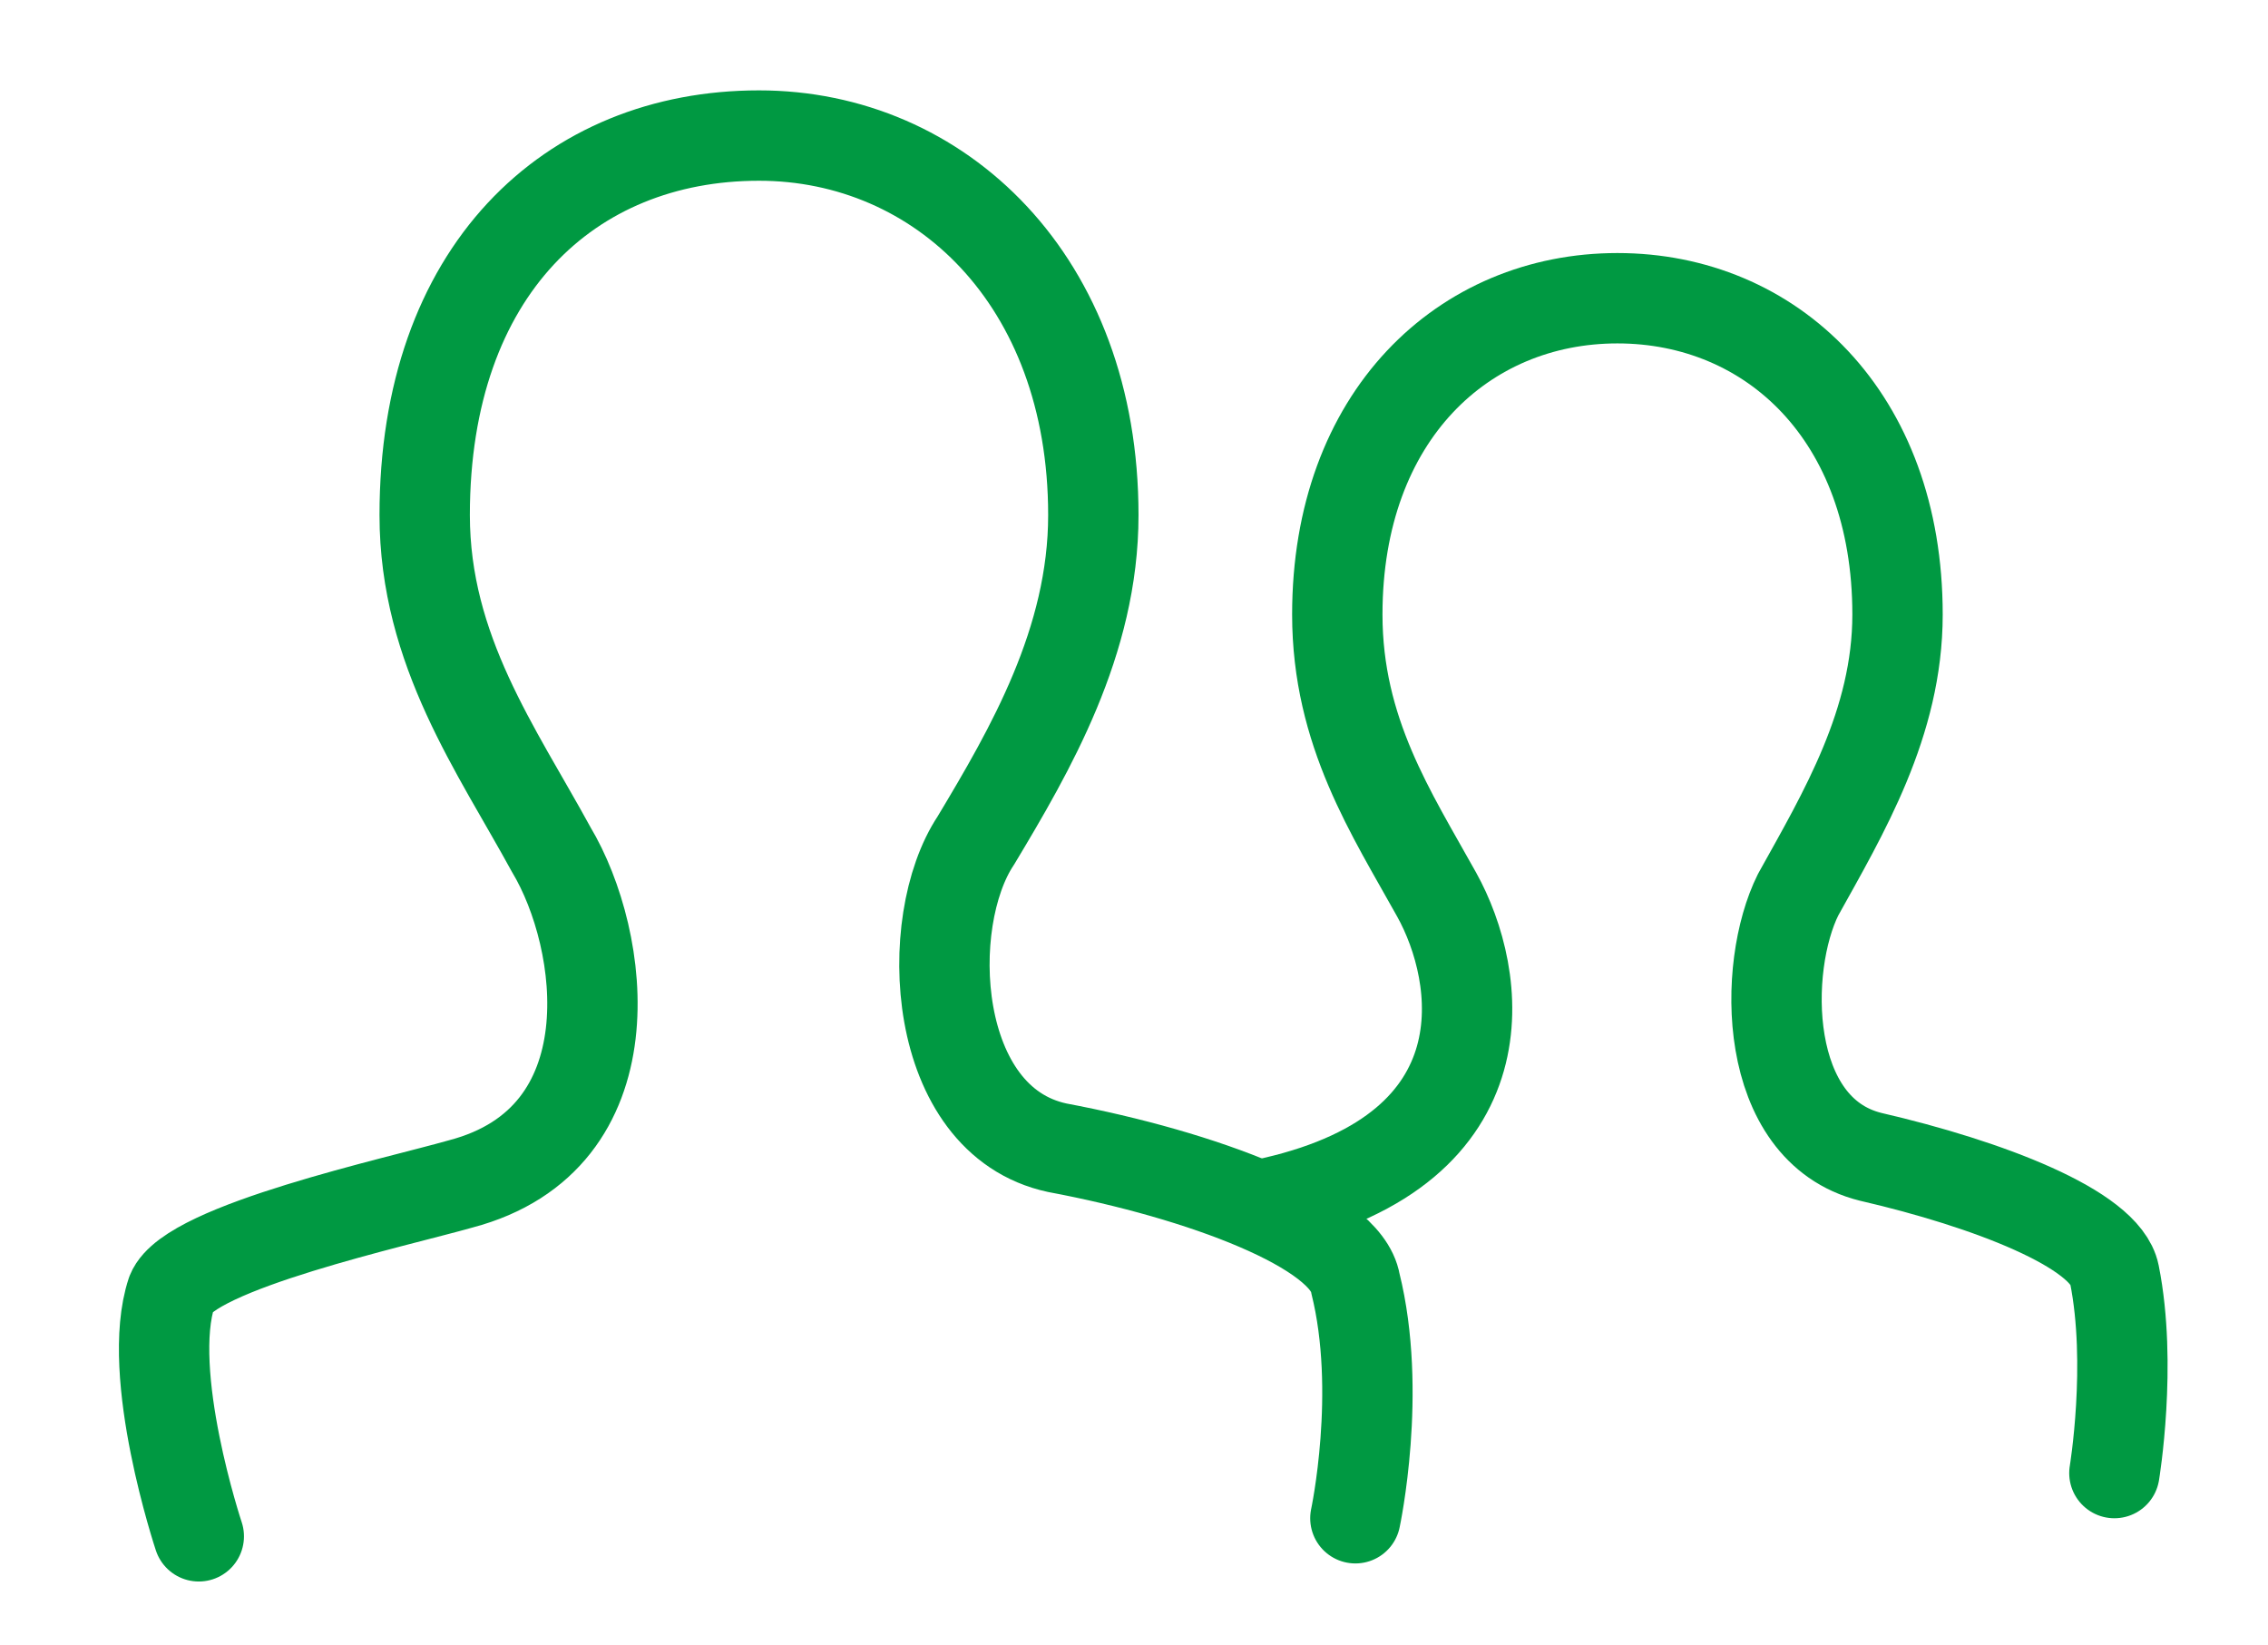 <?xml version="1.0" encoding="utf-8"?>
<!-- Generator: Adobe Illustrator 21.0.0, SVG Export Plug-In . SVG Version: 6.00 Build 0)  -->
<svg version="1.1" id="Слой_1" xmlns="http://www.w3.org/2000/svg" xmlns:xlink="http://www.w3.org/1999/xlink" x="0px" y="0px"
	 viewBox="0 0 25.1 18.2" style="enable-background:new 0 0 25.1 18.2;" xml:space="preserve">
<style type="text/css">
	.st0{fill:none;stroke:#009942;stroke-linecap:round;stroke-linejoin:round;stroke-miterlimit:10;}
</style>
<g>
	<path class="st0" d="M15,16.8c0,0,0.3-1.4,0-2.6c-0.1-0.6-1.7-1.2-3.3-1.5c-1.4-0.3-1.5-2.5-0.9-3.4c0.6-1,1.3-2.2,1.3-3.6
		c0-2.6-1.7-4.2-3.7-4.2C6.3,1.5,4.7,3,4.7,5.7c0,1.5,0.8,2.6,1.4,3.7c0.6,1,0.9,3.2-1,3.7c-0.7,0.2-3,0.7-3.2,1.2
		C1.6,15.2,2.2,17,2.2,17"/>
	<path class="st0" d="M23.4,16.3c0,0,0.2-1.2,0-2.2c-0.1-0.5-1.4-1-2.7-1.3c-1.2-0.3-1.2-2.1-0.8-2.9C20.4,9,21,8,21,6.8
		c0-2.2-1.4-3.5-3.1-3.5s-3.1,1.3-3.1,3.5c0,1.3,0.6,2.2,1.1,3.1c0.5,0.9,0.8,2.8-1.8,3.4"/>
</g>
</svg>
